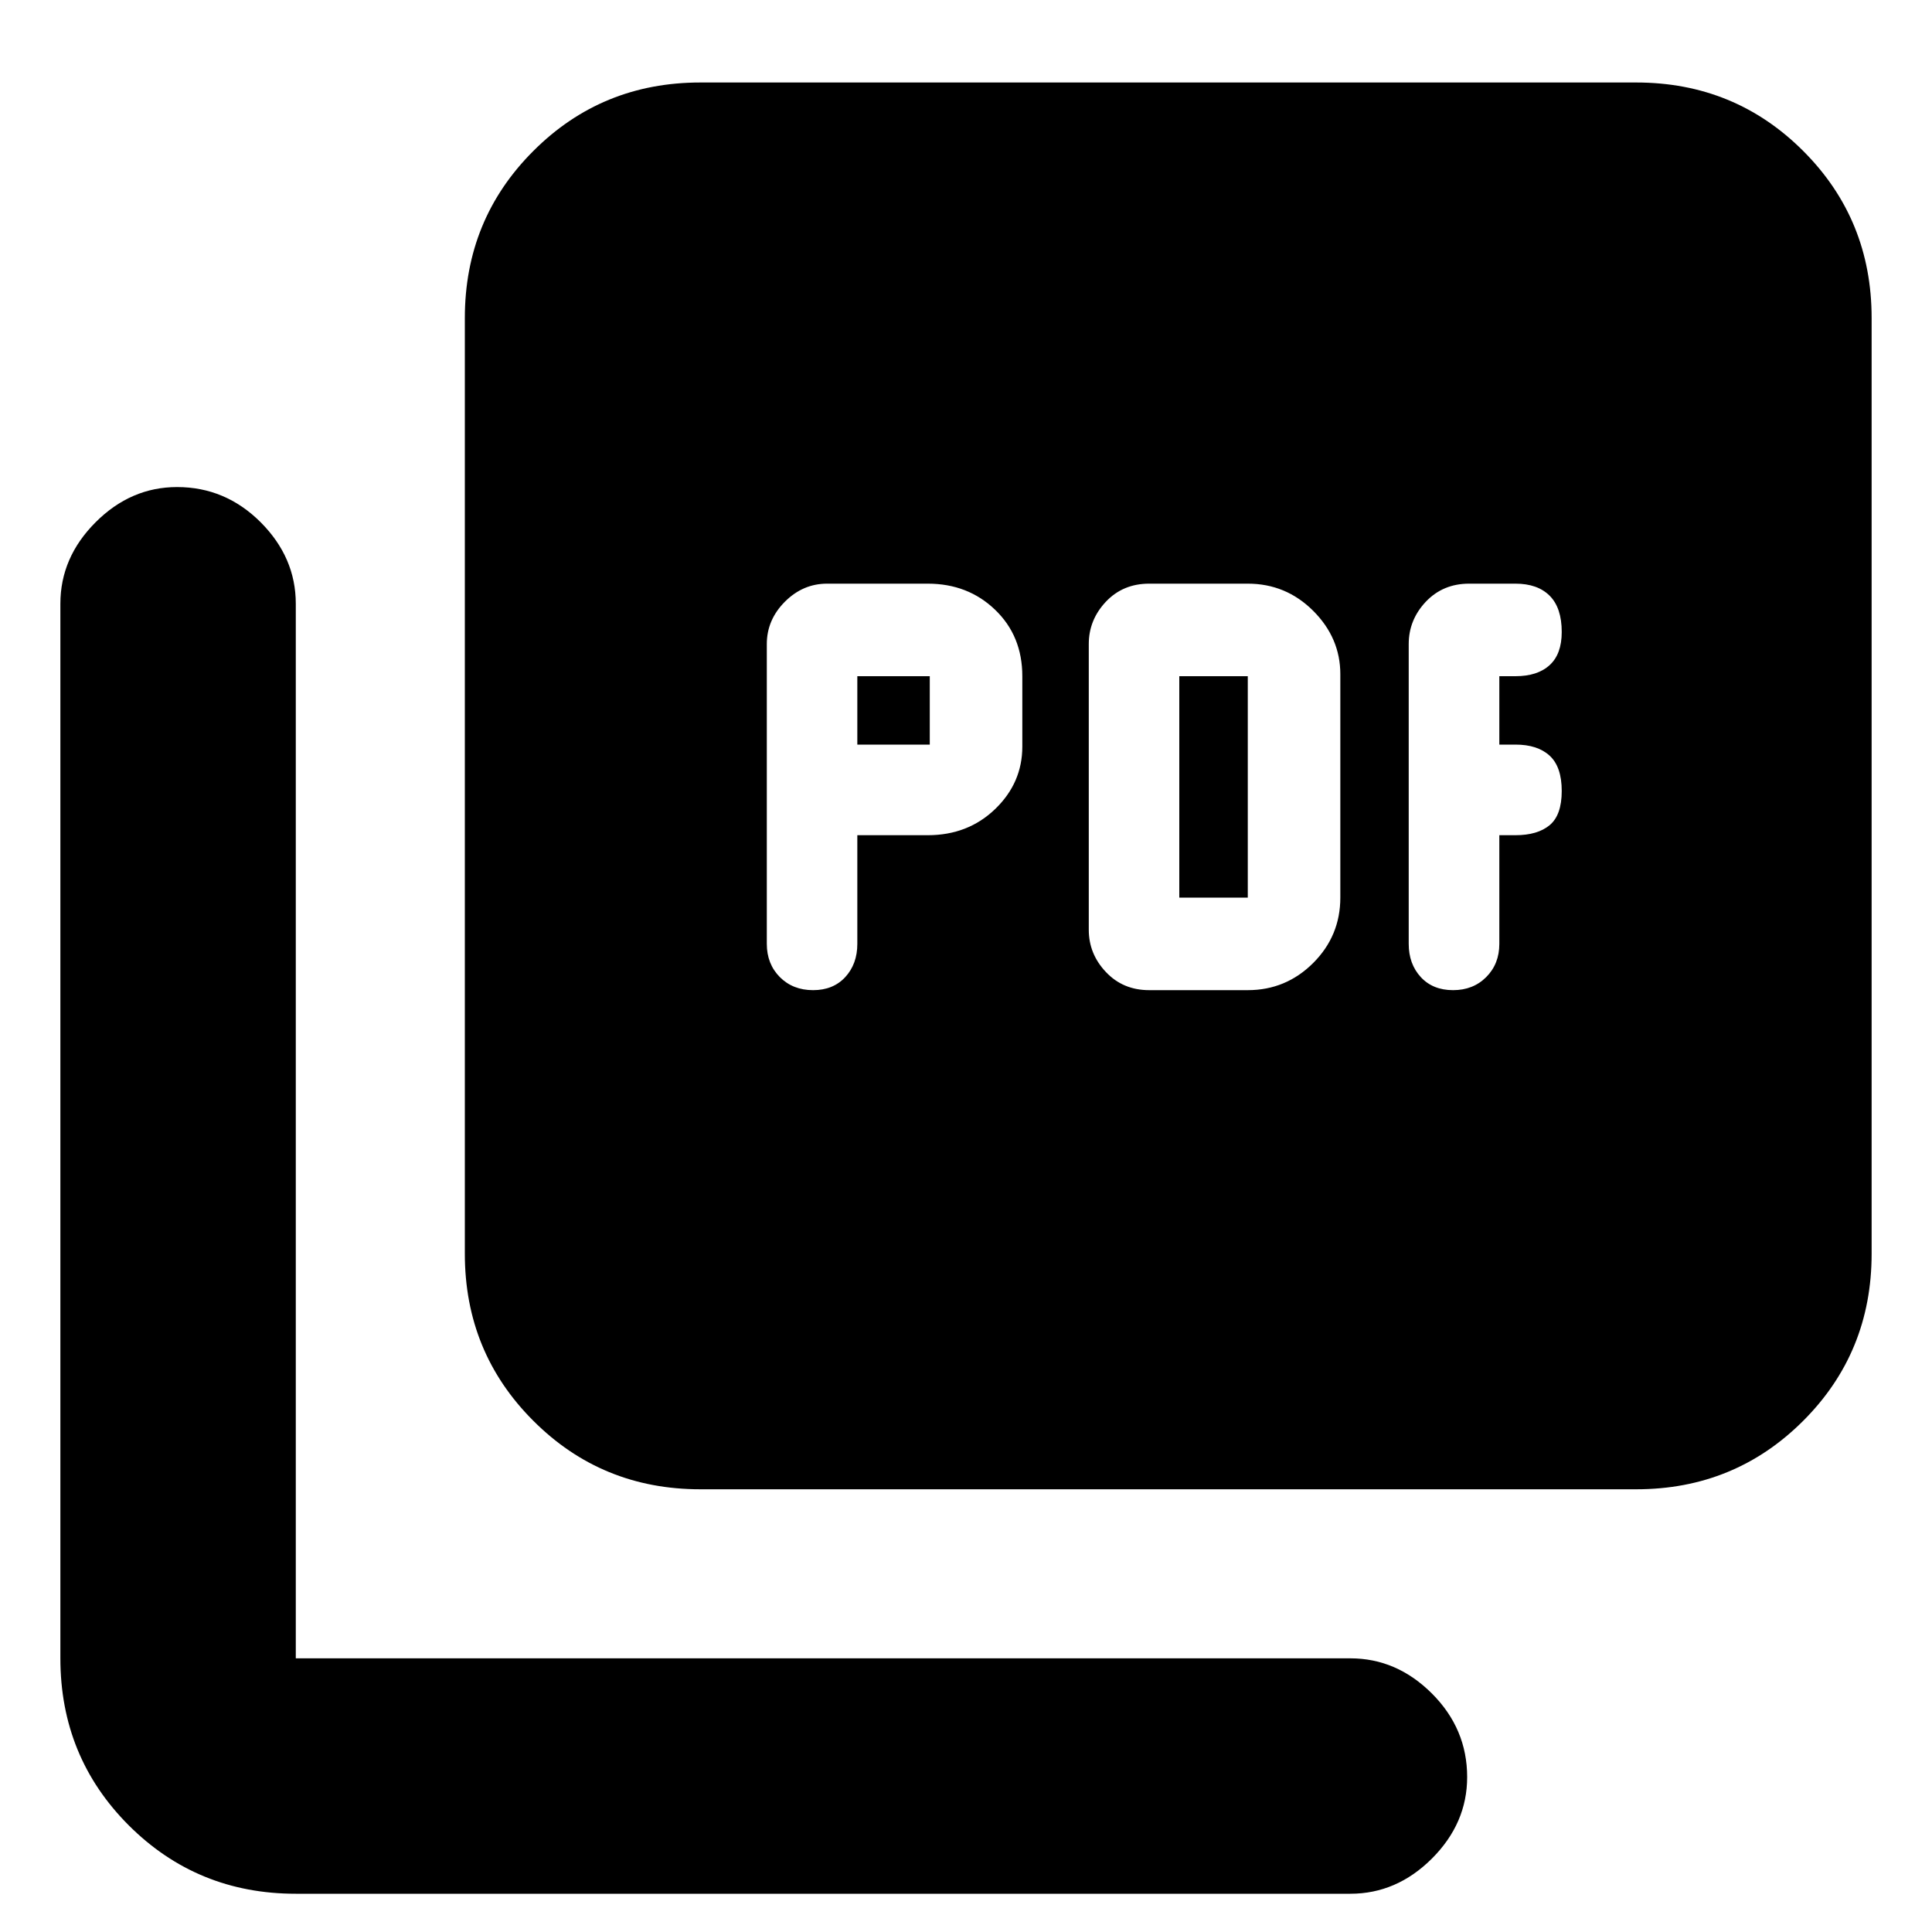 <svg xmlns="http://www.w3.org/2000/svg" height="20" width="20"><path d="M8.875 8.646H9.604Q10.021 8.646 10.302 8.375Q10.583 8.104 10.583 7.729V7Q10.583 6.583 10.302 6.313Q10.021 6.042 9.604 6.042H8.562Q8.312 6.042 8.125 6.229Q7.938 6.417 7.938 6.667V9.771Q7.938 9.979 8.073 10.115Q8.208 10.25 8.417 10.25Q8.625 10.25 8.75 10.115Q8.875 9.979 8.875 9.771ZM8.875 7.708V7H9.625V7.708ZM12.917 10.25Q13.312 10.25 13.594 9.969Q13.875 9.688 13.875 9.292V6.979Q13.875 6.604 13.594 6.323Q13.312 6.042 12.917 6.042H11.896Q11.625 6.042 11.448 6.229Q11.271 6.417 11.271 6.667V9.625Q11.271 9.875 11.448 10.062Q11.625 10.25 11.896 10.25ZM12.208 9.292V7H12.917V9.292ZM15.521 8.646H15.688Q15.917 8.646 16.042 8.542Q16.167 8.438 16.167 8.188Q16.167 7.938 16.042 7.823Q15.917 7.708 15.688 7.708H15.521V7H15.688Q15.917 7 16.042 6.885Q16.167 6.771 16.167 6.542Q16.167 6.292 16.042 6.167Q15.917 6.042 15.688 6.042H15.208Q14.938 6.042 14.76 6.229Q14.583 6.417 14.583 6.667V9.771Q14.583 9.979 14.708 10.115Q14.833 10.25 15.042 10.25Q15.25 10.25 15.385 10.115Q15.521 9.979 15.521 9.771ZM7.25 15.417Q6.229 15.417 5.521 14.708Q4.812 14 4.812 12.979V3.292Q4.812 2.271 5.521 1.563Q6.229 0.854 7.25 0.854H16.938Q17.958 0.854 18.667 1.563Q19.375 2.271 19.375 3.292V12.979Q19.375 14 18.667 14.708Q17.958 15.417 16.938 15.417ZM3.062 19.604Q2.042 19.604 1.333 18.896Q0.625 18.188 0.625 17.167V6.25Q0.625 5.771 0.99 5.406Q1.354 5.042 1.833 5.042Q2.333 5.042 2.698 5.406Q3.062 5.771 3.062 6.25V17.167Q3.062 17.167 3.062 17.167Q3.062 17.167 3.062 17.167H13.979Q14.458 17.167 14.823 17.531Q15.188 17.896 15.188 18.396Q15.188 18.875 14.823 19.24Q14.458 19.604 13.979 19.604Z"/></svg>